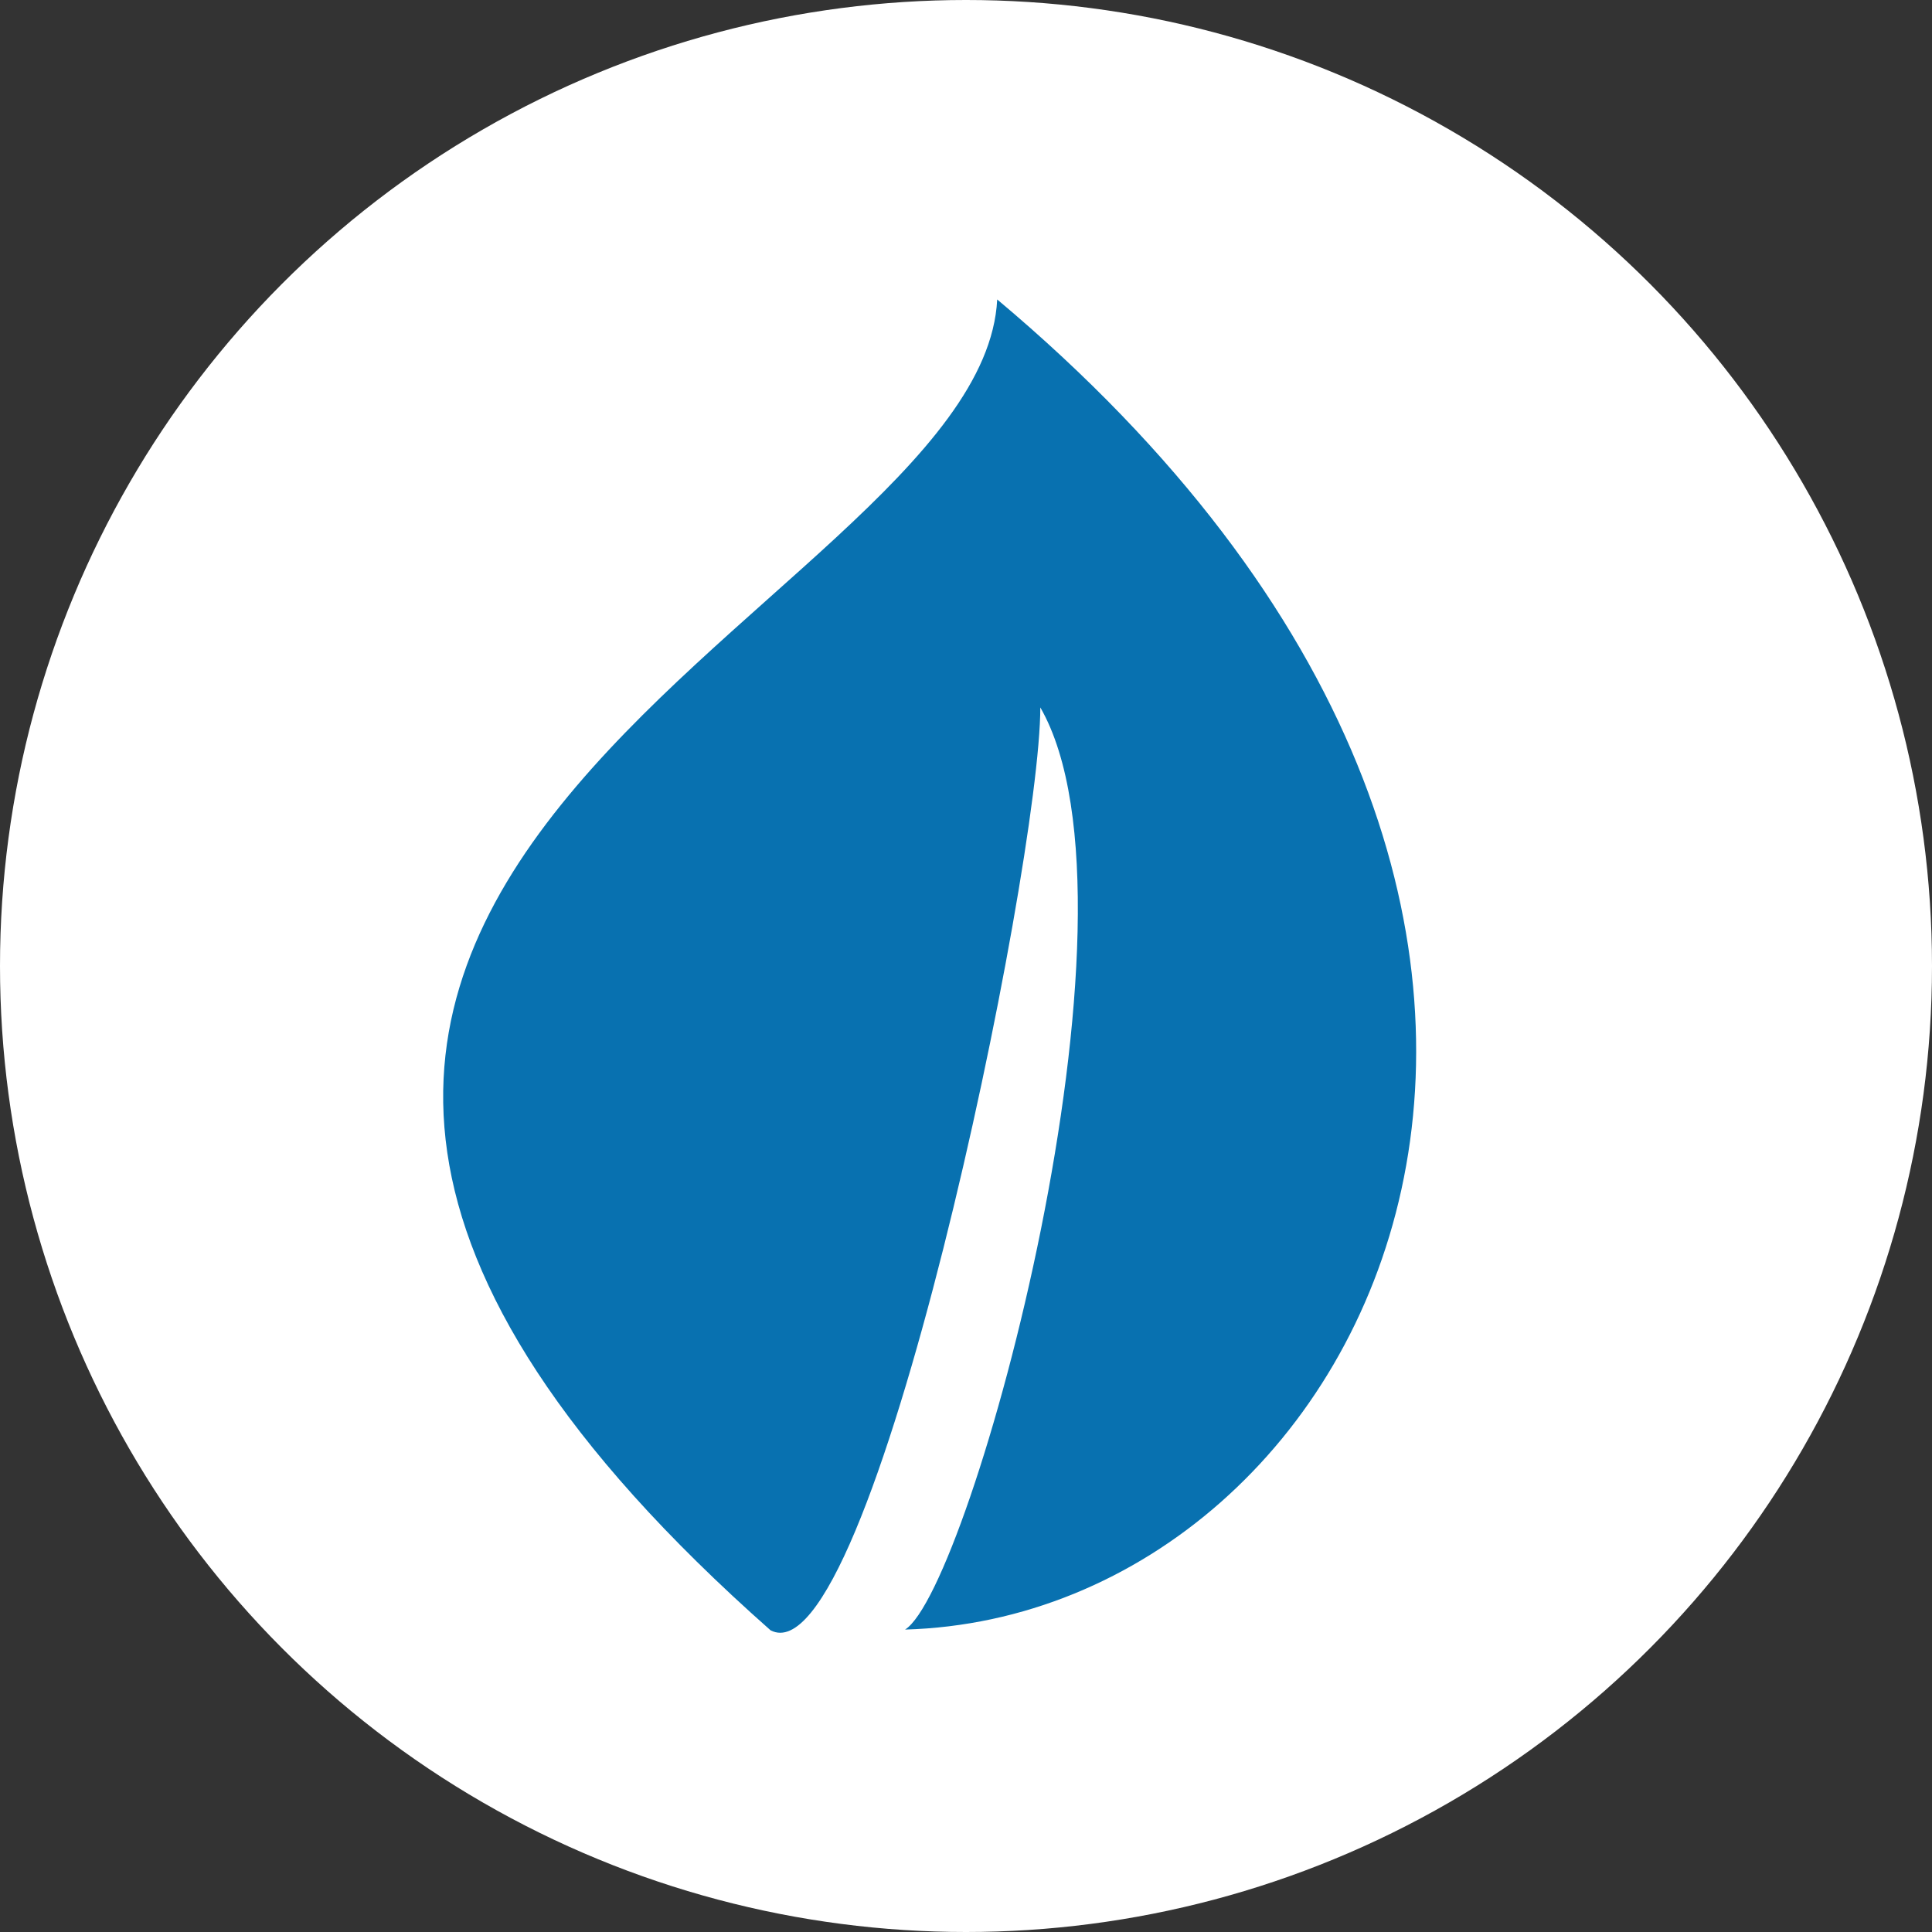 <svg xmlns="http://www.w3.org/2000/svg" viewBox="0 0 26 26"><rect x="0" y="0" width="26" height="26" fill="#333333" stroke="none"/><defs><style>.cls-1{fill:#fff;}.cls-2{fill:#0871b0;}</style></defs><title>blue-leafAsset 22</title><g id="Layer_2" data-name="Layer 2"><g id="Layer_1-2" data-name="Layer 1"><circle class="cls-1" cx="13" cy="13" r="13"/><path class="cls-2" d="M12.18,21.93h0c6.33-.18,11.07-9.65,1.24-17.9h0C13.2,8.34-1,11.89,10.37,21.94,11.73,22.65,14,11.67,14,9.52,15.57,12.25,13.06,21.38,12.18,21.93Z"/></g></g></svg>